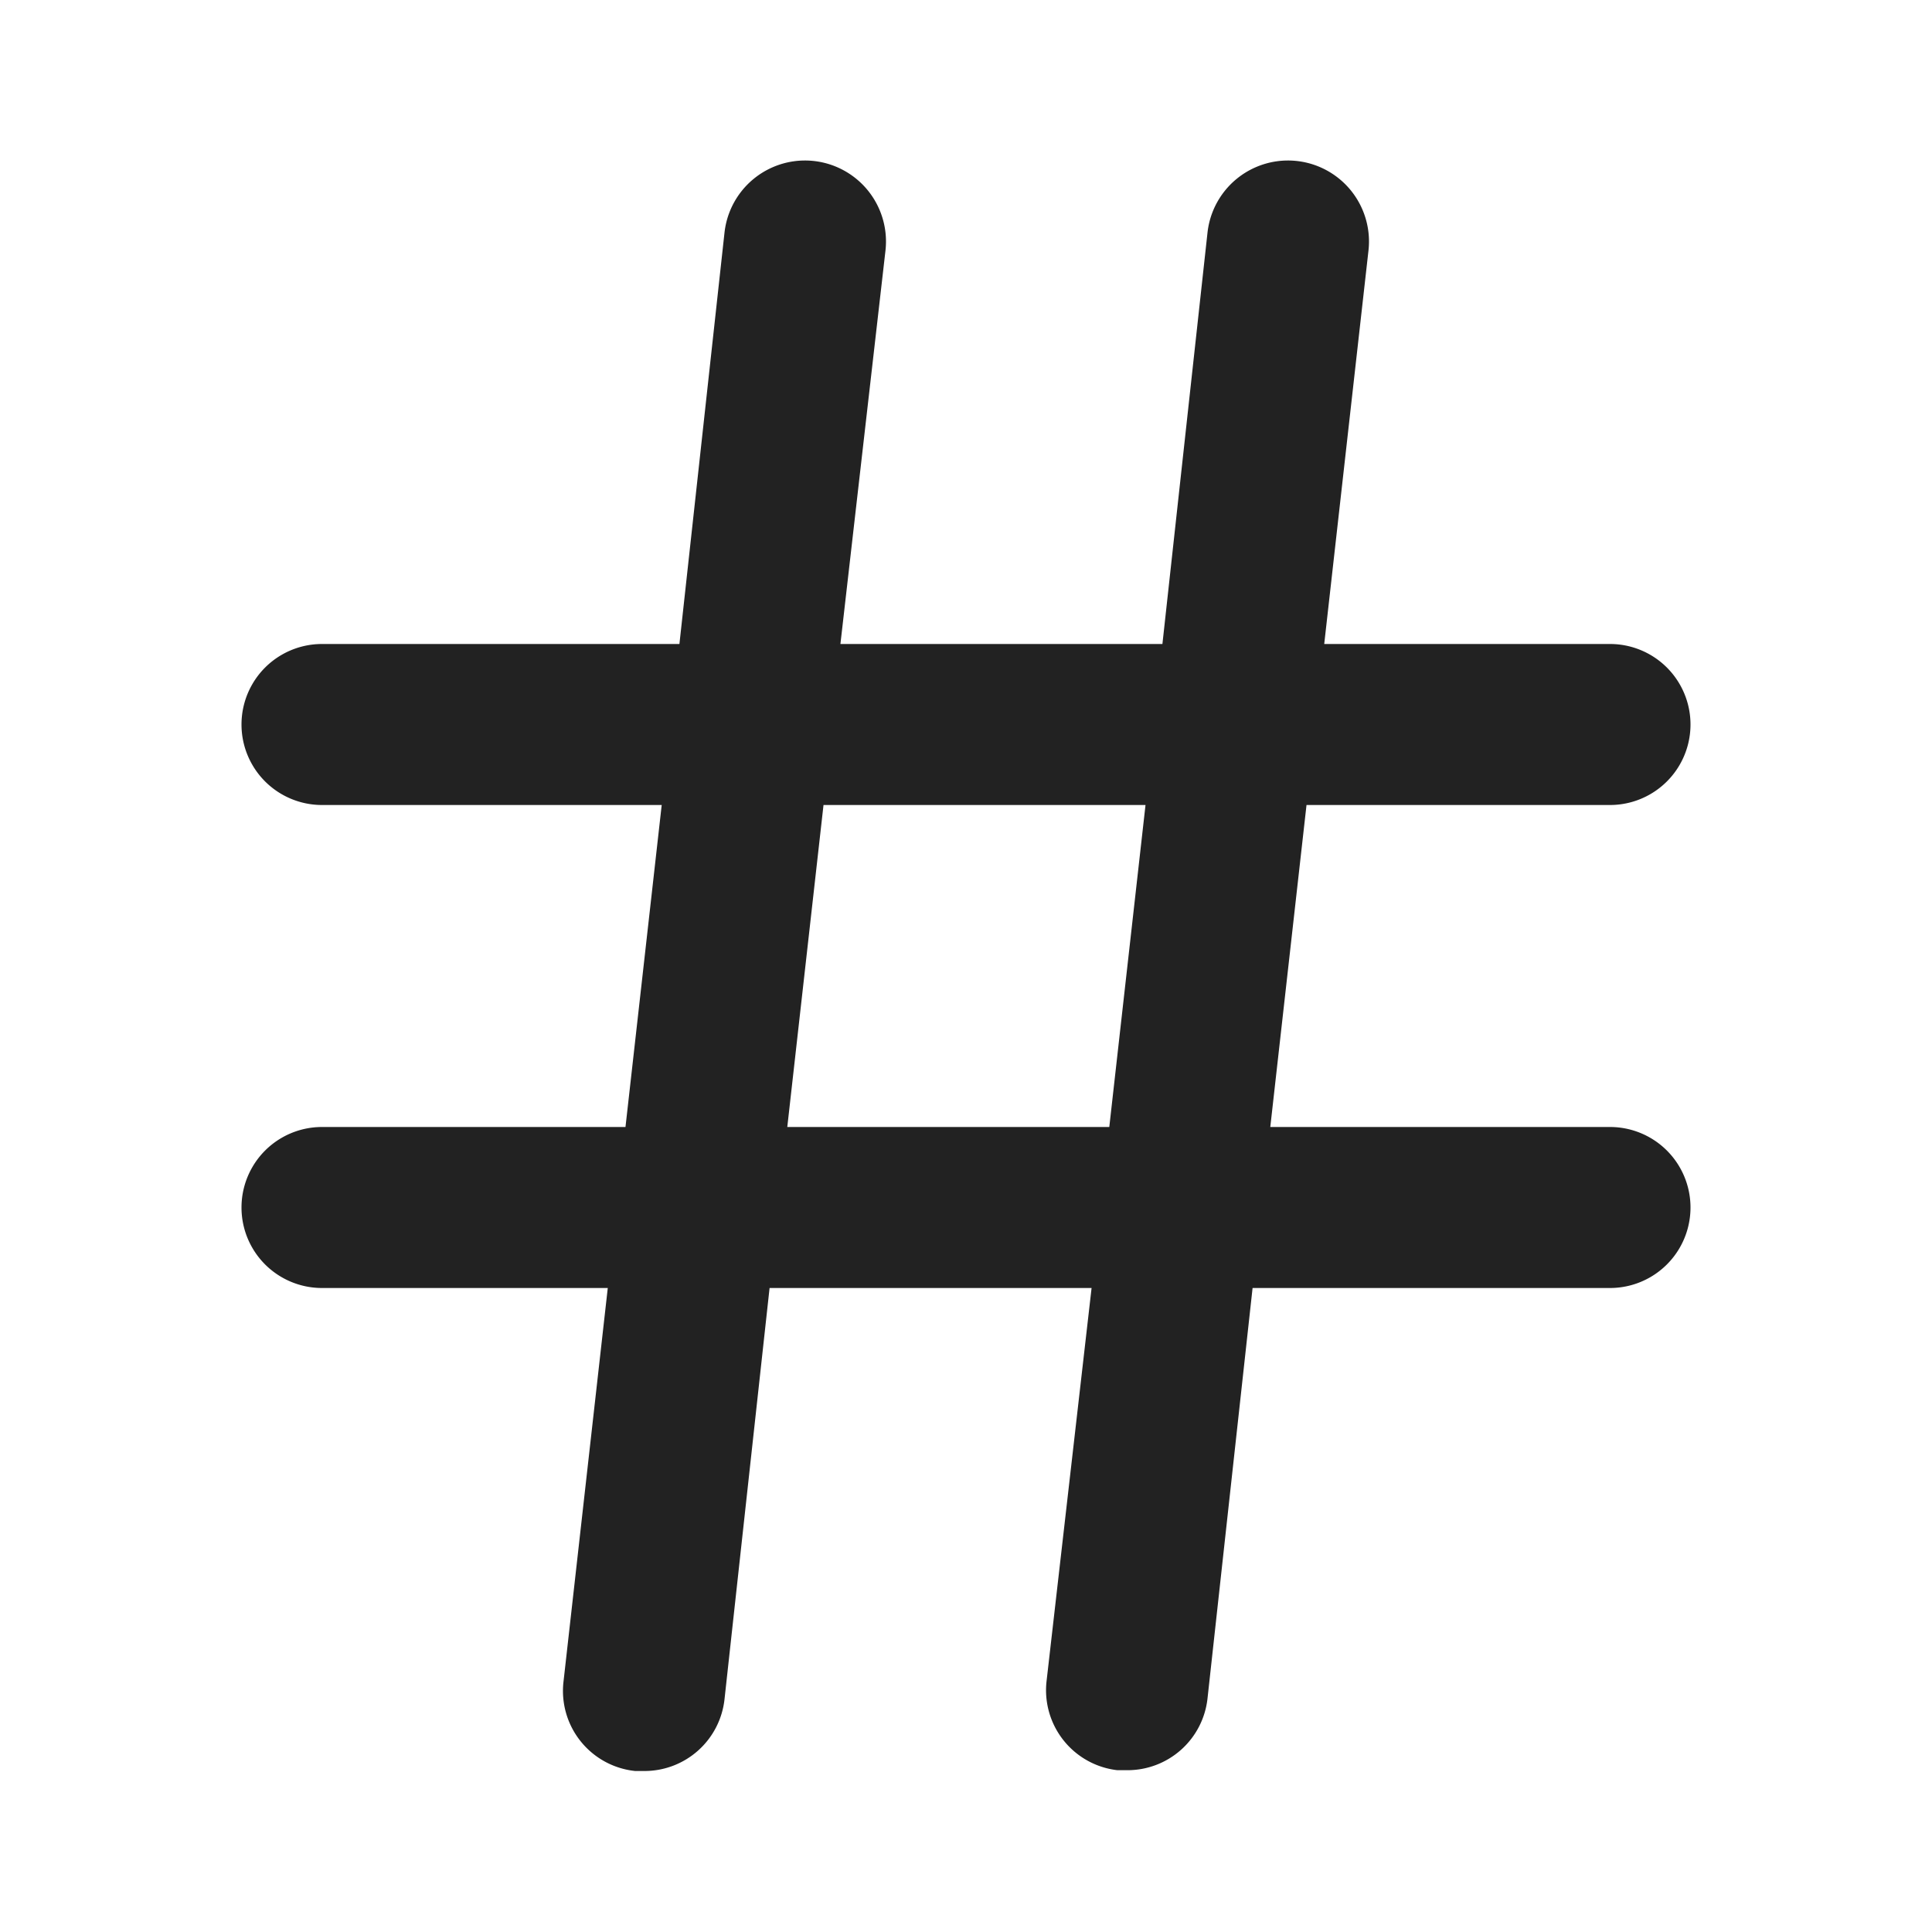 <svg xmlns="http://www.w3.org/2000/svg" viewBox="0 0 24 24"><defs><style>.cls-1{fill:#222;}.cls-2{fill:none;}</style></defs><g id="Layer_2" data-name="Layer 2"><g id="Layer_13" data-name="Layer 13"><path class="cls-1" d="M20,14H15.78l.45-4H20a1,1,0,0,0,0-2H16.45L17,3.11a1,1,0,0,0-2-.22L14.44,8h-4L11,3.11a1,1,0,0,0-2-.22L8.44,8H4a1,1,0,0,0,0,2H8.22l-.45,4H4a1,1,0,0,0,0,2H7.55L7,20.89A1,1,0,0,0,7.89,22H8a1,1,0,0,0,1-.89L9.56,16h4L13,20.89a1,1,0,0,0,.88,1.1H14a1,1,0,0,0,1-.89L15.56,16H20a1,1,0,0,0,0-2ZM9.78,14l.45-4h4l-.45,4Z"/><rect class="cls-2" width="24" height="24"/></g></g></svg>
